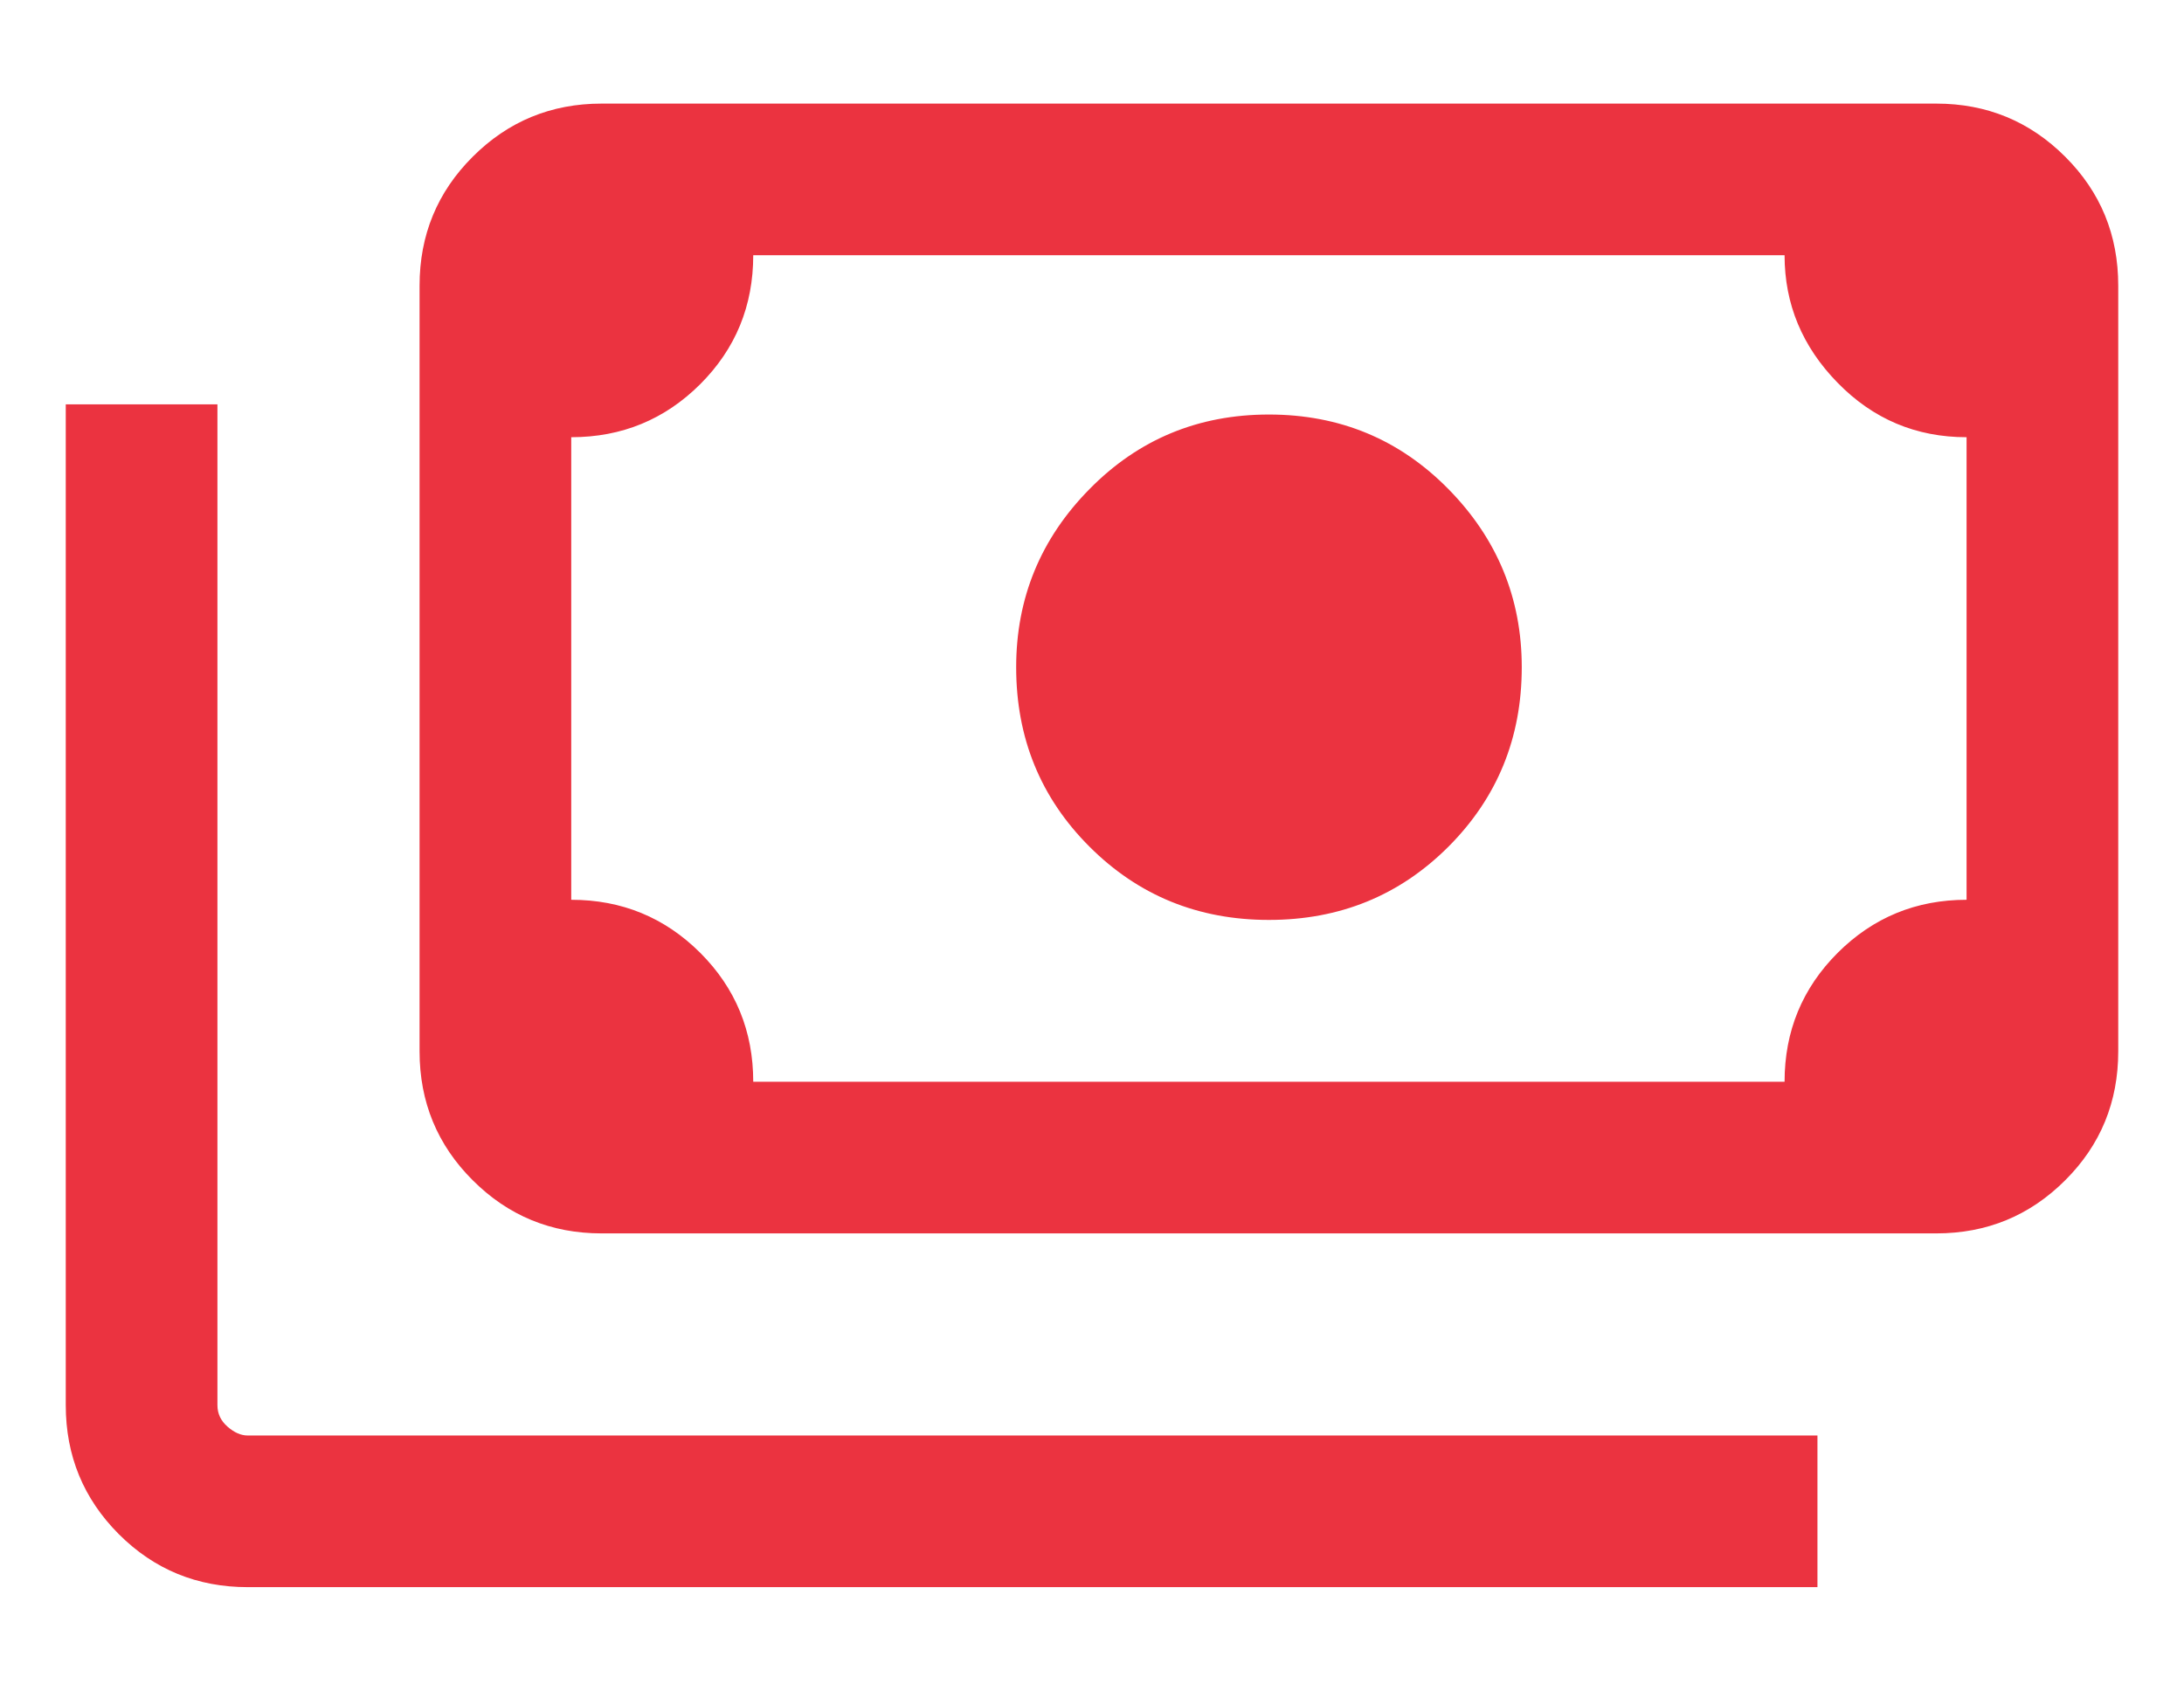 <svg width="18" height="14" viewBox="0 0 18 14" fill="none" xmlns="http://www.w3.org/2000/svg">
    <path d="M10.458 7.583C9.875 7.583 9.382 7.382 8.979 6.979C8.576 6.576 8.375 6.083 8.375 5.5C8.375 4.931 8.576 4.441 8.979 4.032C9.382 3.622 9.875 3.417 10.458 3.417C11.042 3.417 11.535 3.622 11.938 4.032C12.34 4.441 12.542 4.931 12.542 5.5C12.542 6.083 12.34 6.576 11.938 6.979C11.535 7.382 11.042 7.583 10.458 7.583ZM4.958 10.167C4.542 10.167 4.188 10.021 3.896 9.729C3.604 9.438 3.458 9.083 3.458 8.667V2.354C3.458 1.938 3.604 1.583 3.896 1.292C4.188 1 4.542 0.854 4.958 0.854H15.958C16.375 0.854 16.729 1 17.021 1.292C17.313 1.583 17.458 1.938 17.458 2.354V8.667C17.458 9.083 17.313 9.438 17.021 9.729C16.729 10.021 16.375 10.167 15.958 10.167H4.958ZM6.208 8.917H14.708C14.708 8.5 14.854 8.146 15.146 7.854C15.438 7.563 15.792 7.417 16.208 7.417V3.604C15.792 3.604 15.438 3.455 15.146 3.156C14.854 2.858 14.708 2.507 14.708 2.104H6.208C6.208 2.521 6.063 2.875 5.771 3.167C5.479 3.458 5.125 3.604 4.708 3.604V7.417C5.125 7.417 5.479 7.563 5.771 7.854C6.063 8.146 6.208 8.5 6.208 8.917ZM14.979 13.083H2.042C1.625 13.083 1.271 12.938 0.979 12.646C0.688 12.354 0.542 12 0.542 11.583V3.333H1.792V11.583C1.792 11.653 1.82 11.712 1.875 11.76C1.931 11.809 1.986 11.833 2.042 11.833H14.979V13.083ZM4.958 8.917H4.708V2.104H4.958C4.889 2.104 4.83 2.129 4.782 2.178C4.733 2.226 4.708 2.285 4.708 2.354V8.667C4.708 8.736 4.733 8.795 4.782 8.843C4.83 8.892 4.889 8.917 4.958 8.917Z" fill="#EB3340"/>
</svg>
